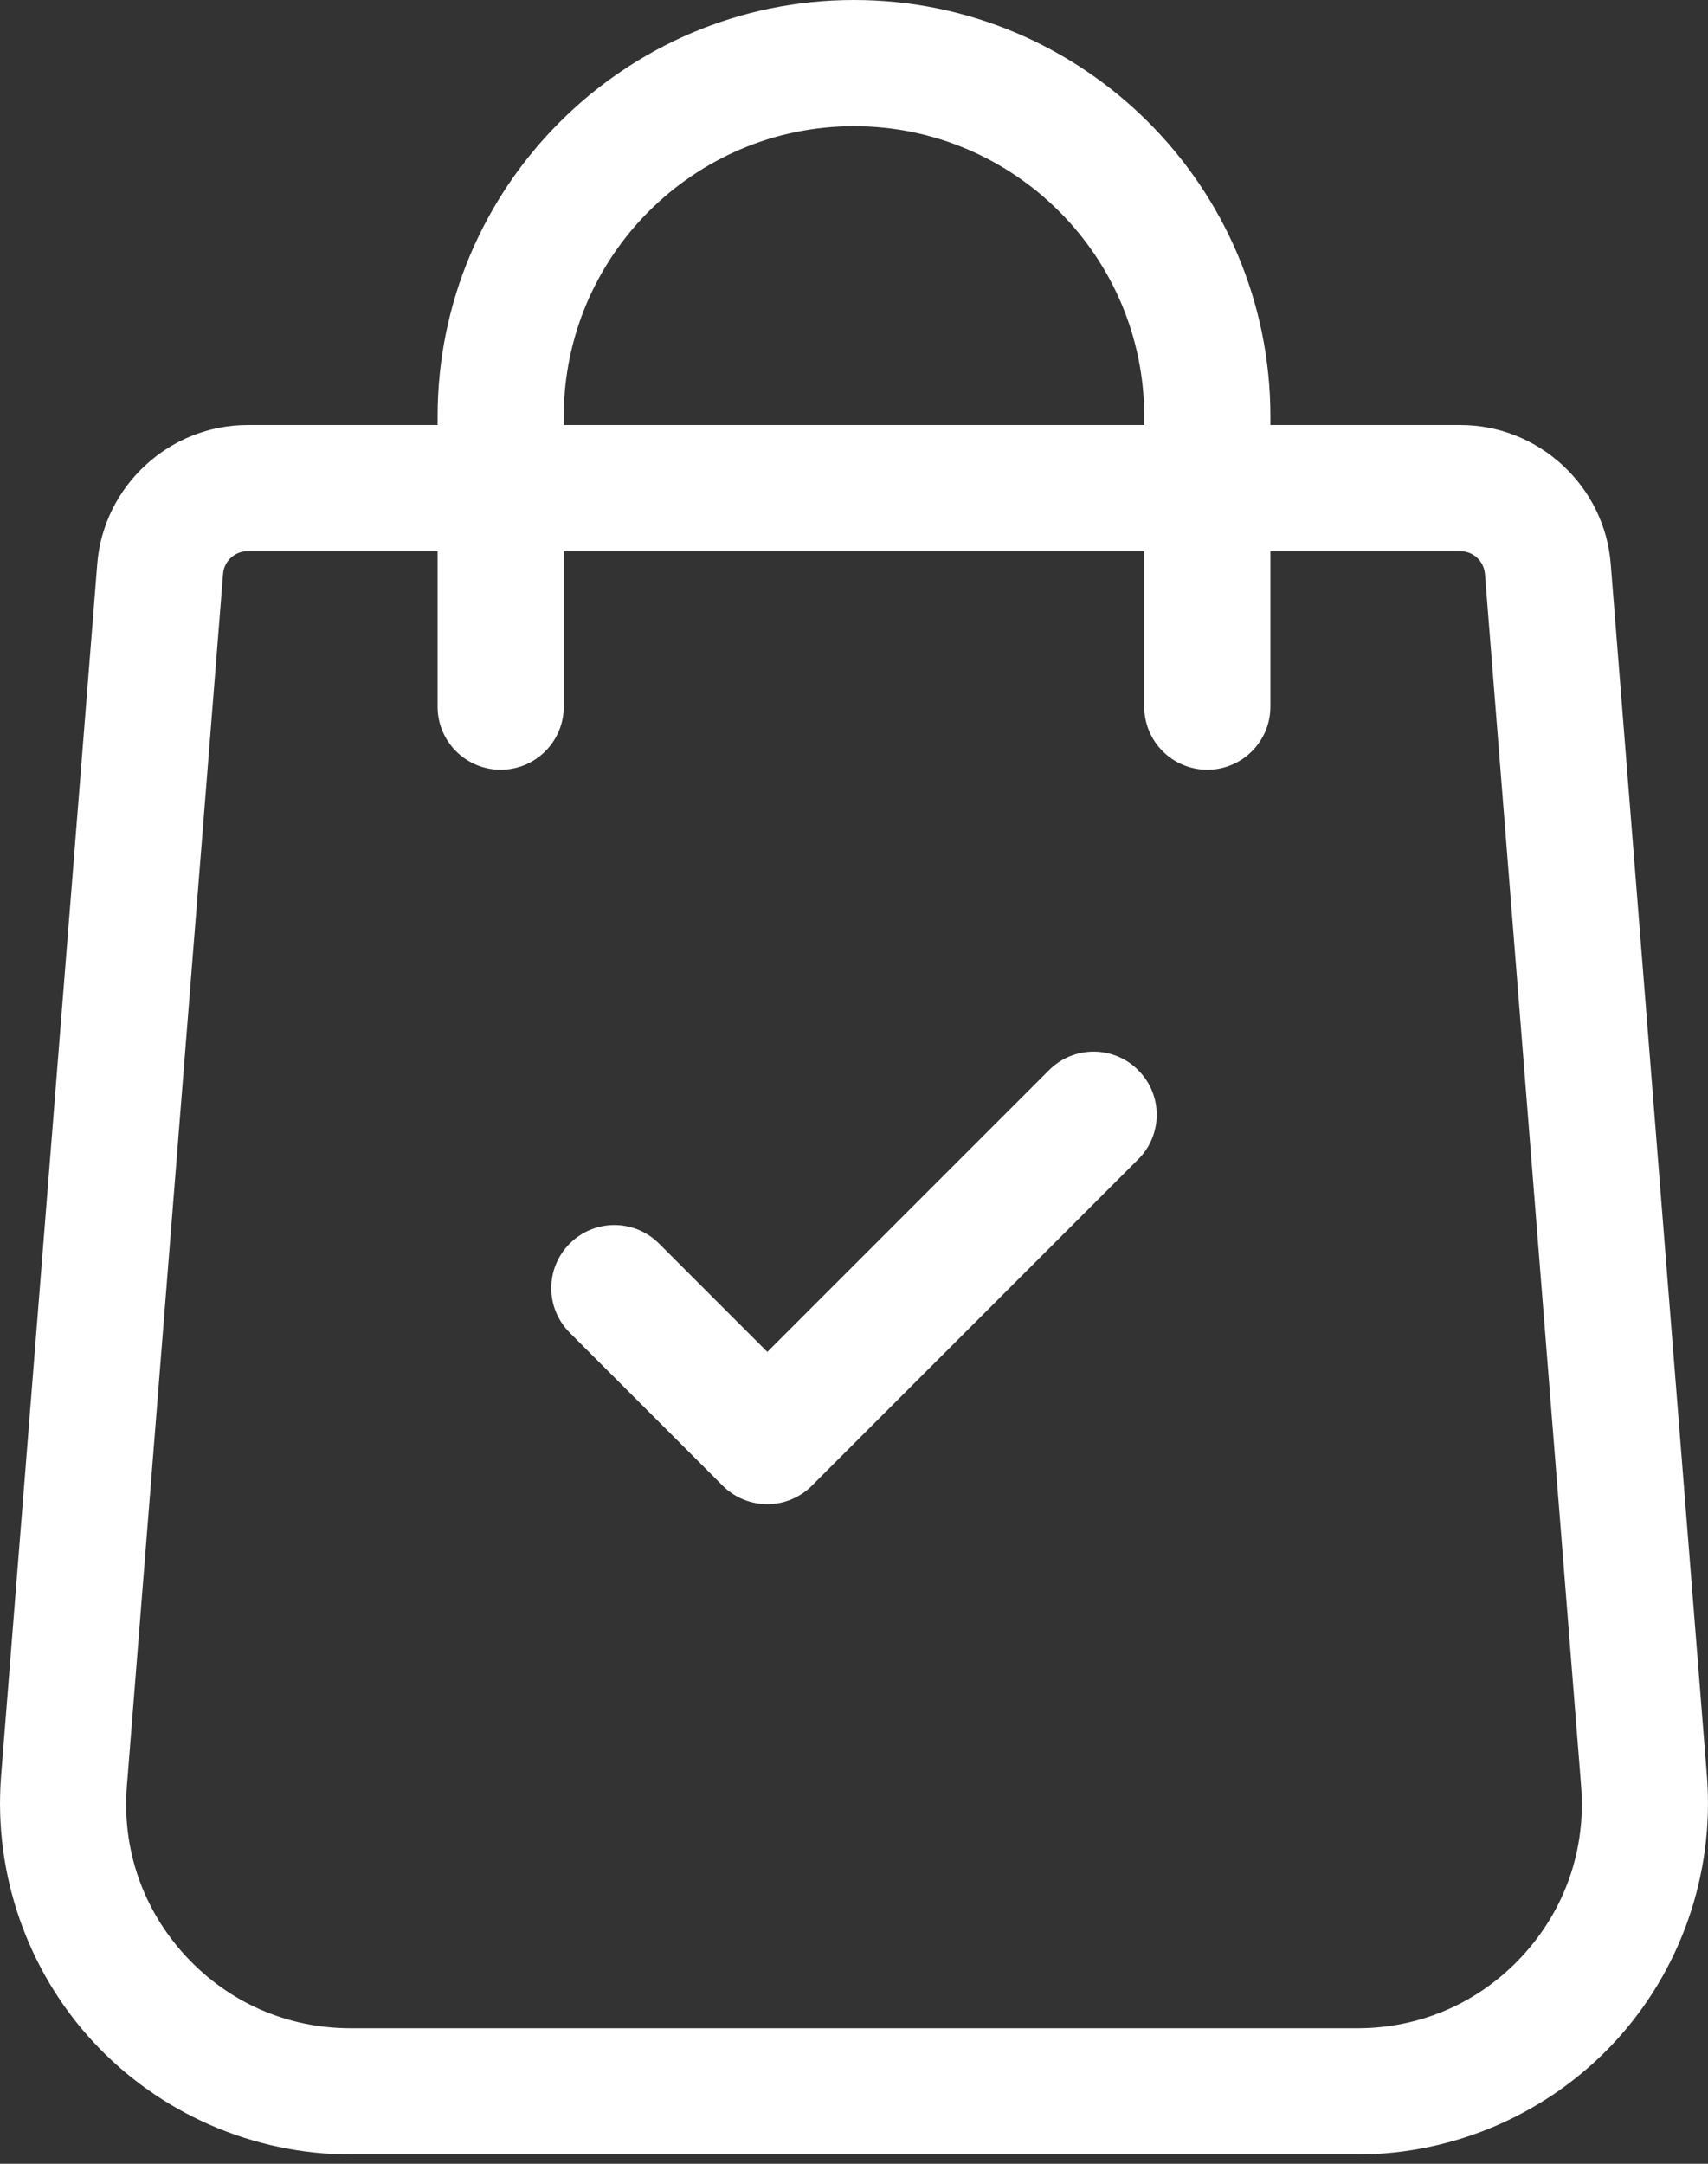 <svg width="15" height="19" viewBox="0 0 15 19" fill="none" xmlns="http://www.w3.org/2000/svg">
<rect x="0" y="0" width="15" height="19" fill="#333333" stroke="none"/>
<path d="M14.991 15.601L14.146 4.955C14.094 4.269 13.514 3.732 12.826 3.732H11.157V3.657C11.157 1.64 9.516 0 7.5 0C5.484 0 3.843 1.64 3.843 3.657V3.732H2.174C1.487 3.732 0.907 4.269 0.854 4.954L0.009 15.602C-0.056 16.455 0.239 17.304 0.82 17.931C1.401 18.558 2.225 18.918 3.08 18.918H11.92C12.775 18.918 13.599 18.558 14.18 17.931C14.761 17.304 15.056 16.455 14.991 15.601ZM4.951 3.657C4.951 2.251 6.095 1.108 7.5 1.108C8.905 1.108 10.049 2.252 10.049 3.657V3.732H4.951V3.657ZM13.367 17.178C12.989 17.586 12.475 17.81 11.92 17.81H3.08C2.525 17.81 2.011 17.586 1.633 17.178C1.256 16.77 1.071 16.241 1.114 15.688L1.959 5.04C1.967 4.928 2.062 4.84 2.174 4.84H3.843V6.205C3.843 6.511 4.091 6.759 4.397 6.759C4.703 6.759 4.951 6.511 4.951 6.205V4.84H10.049V6.205C10.049 6.511 10.297 6.759 10.603 6.759C10.909 6.759 11.157 6.511 11.157 6.205V4.84H12.826C12.938 4.84 13.033 4.928 13.041 5.041L13.886 15.687C13.929 16.241 13.744 16.77 13.367 17.178Z" fill="white"/>
<path d="M9.996 9.397C9.78 9.18 9.429 9.18 9.213 9.397L6.739 11.871L5.787 10.919C5.571 10.703 5.22 10.703 5.004 10.919C4.787 11.136 4.787 11.486 5.004 11.703L6.347 13.046C6.455 13.154 6.597 13.208 6.739 13.208C6.88 13.208 7.022 13.154 7.13 13.046L9.996 10.18C10.213 9.964 10.213 9.613 9.996 9.397Z" fill="white"/>
</svg>
